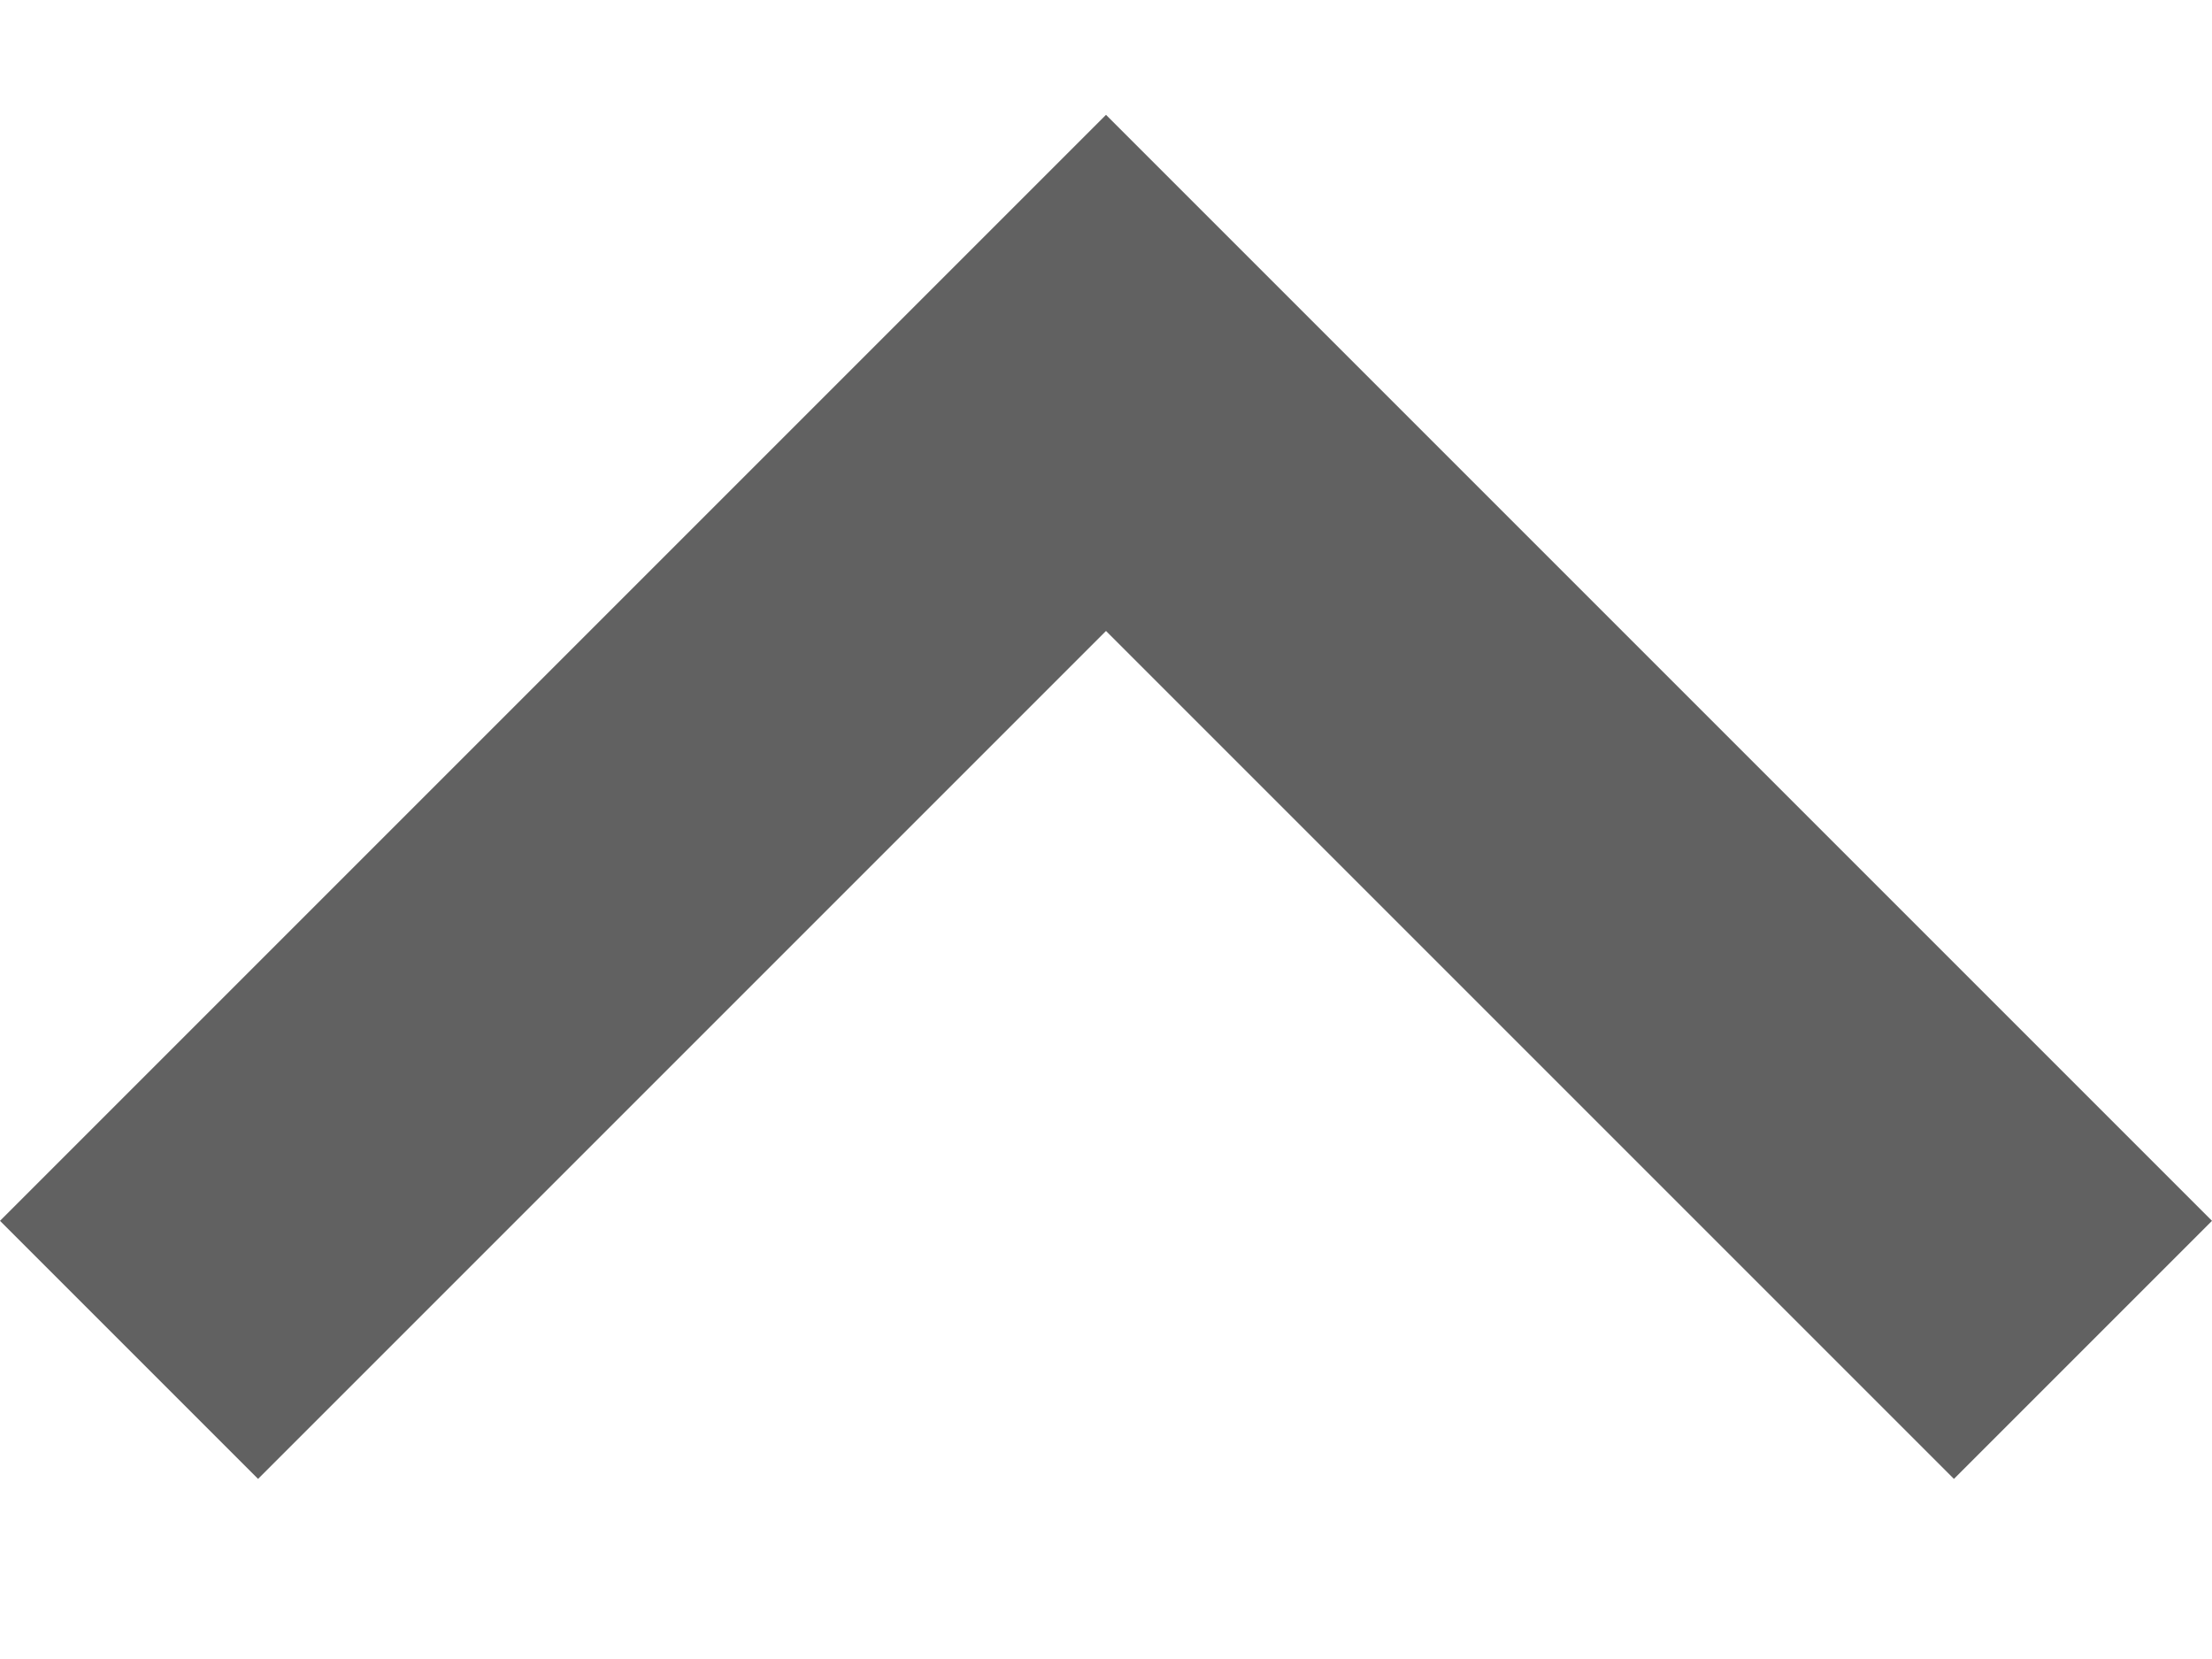 <svg width="12" height="9" viewBox="0 0 12 9" fill="none" xmlns="http://www.w3.org/2000/svg">
<path d="M6 0.623L12 6.623L10.6 8.023L6 3.423L1.4 8.023L-1.22392e-07 6.623L6 0.623Z" fill="#616161"/>
</svg>
